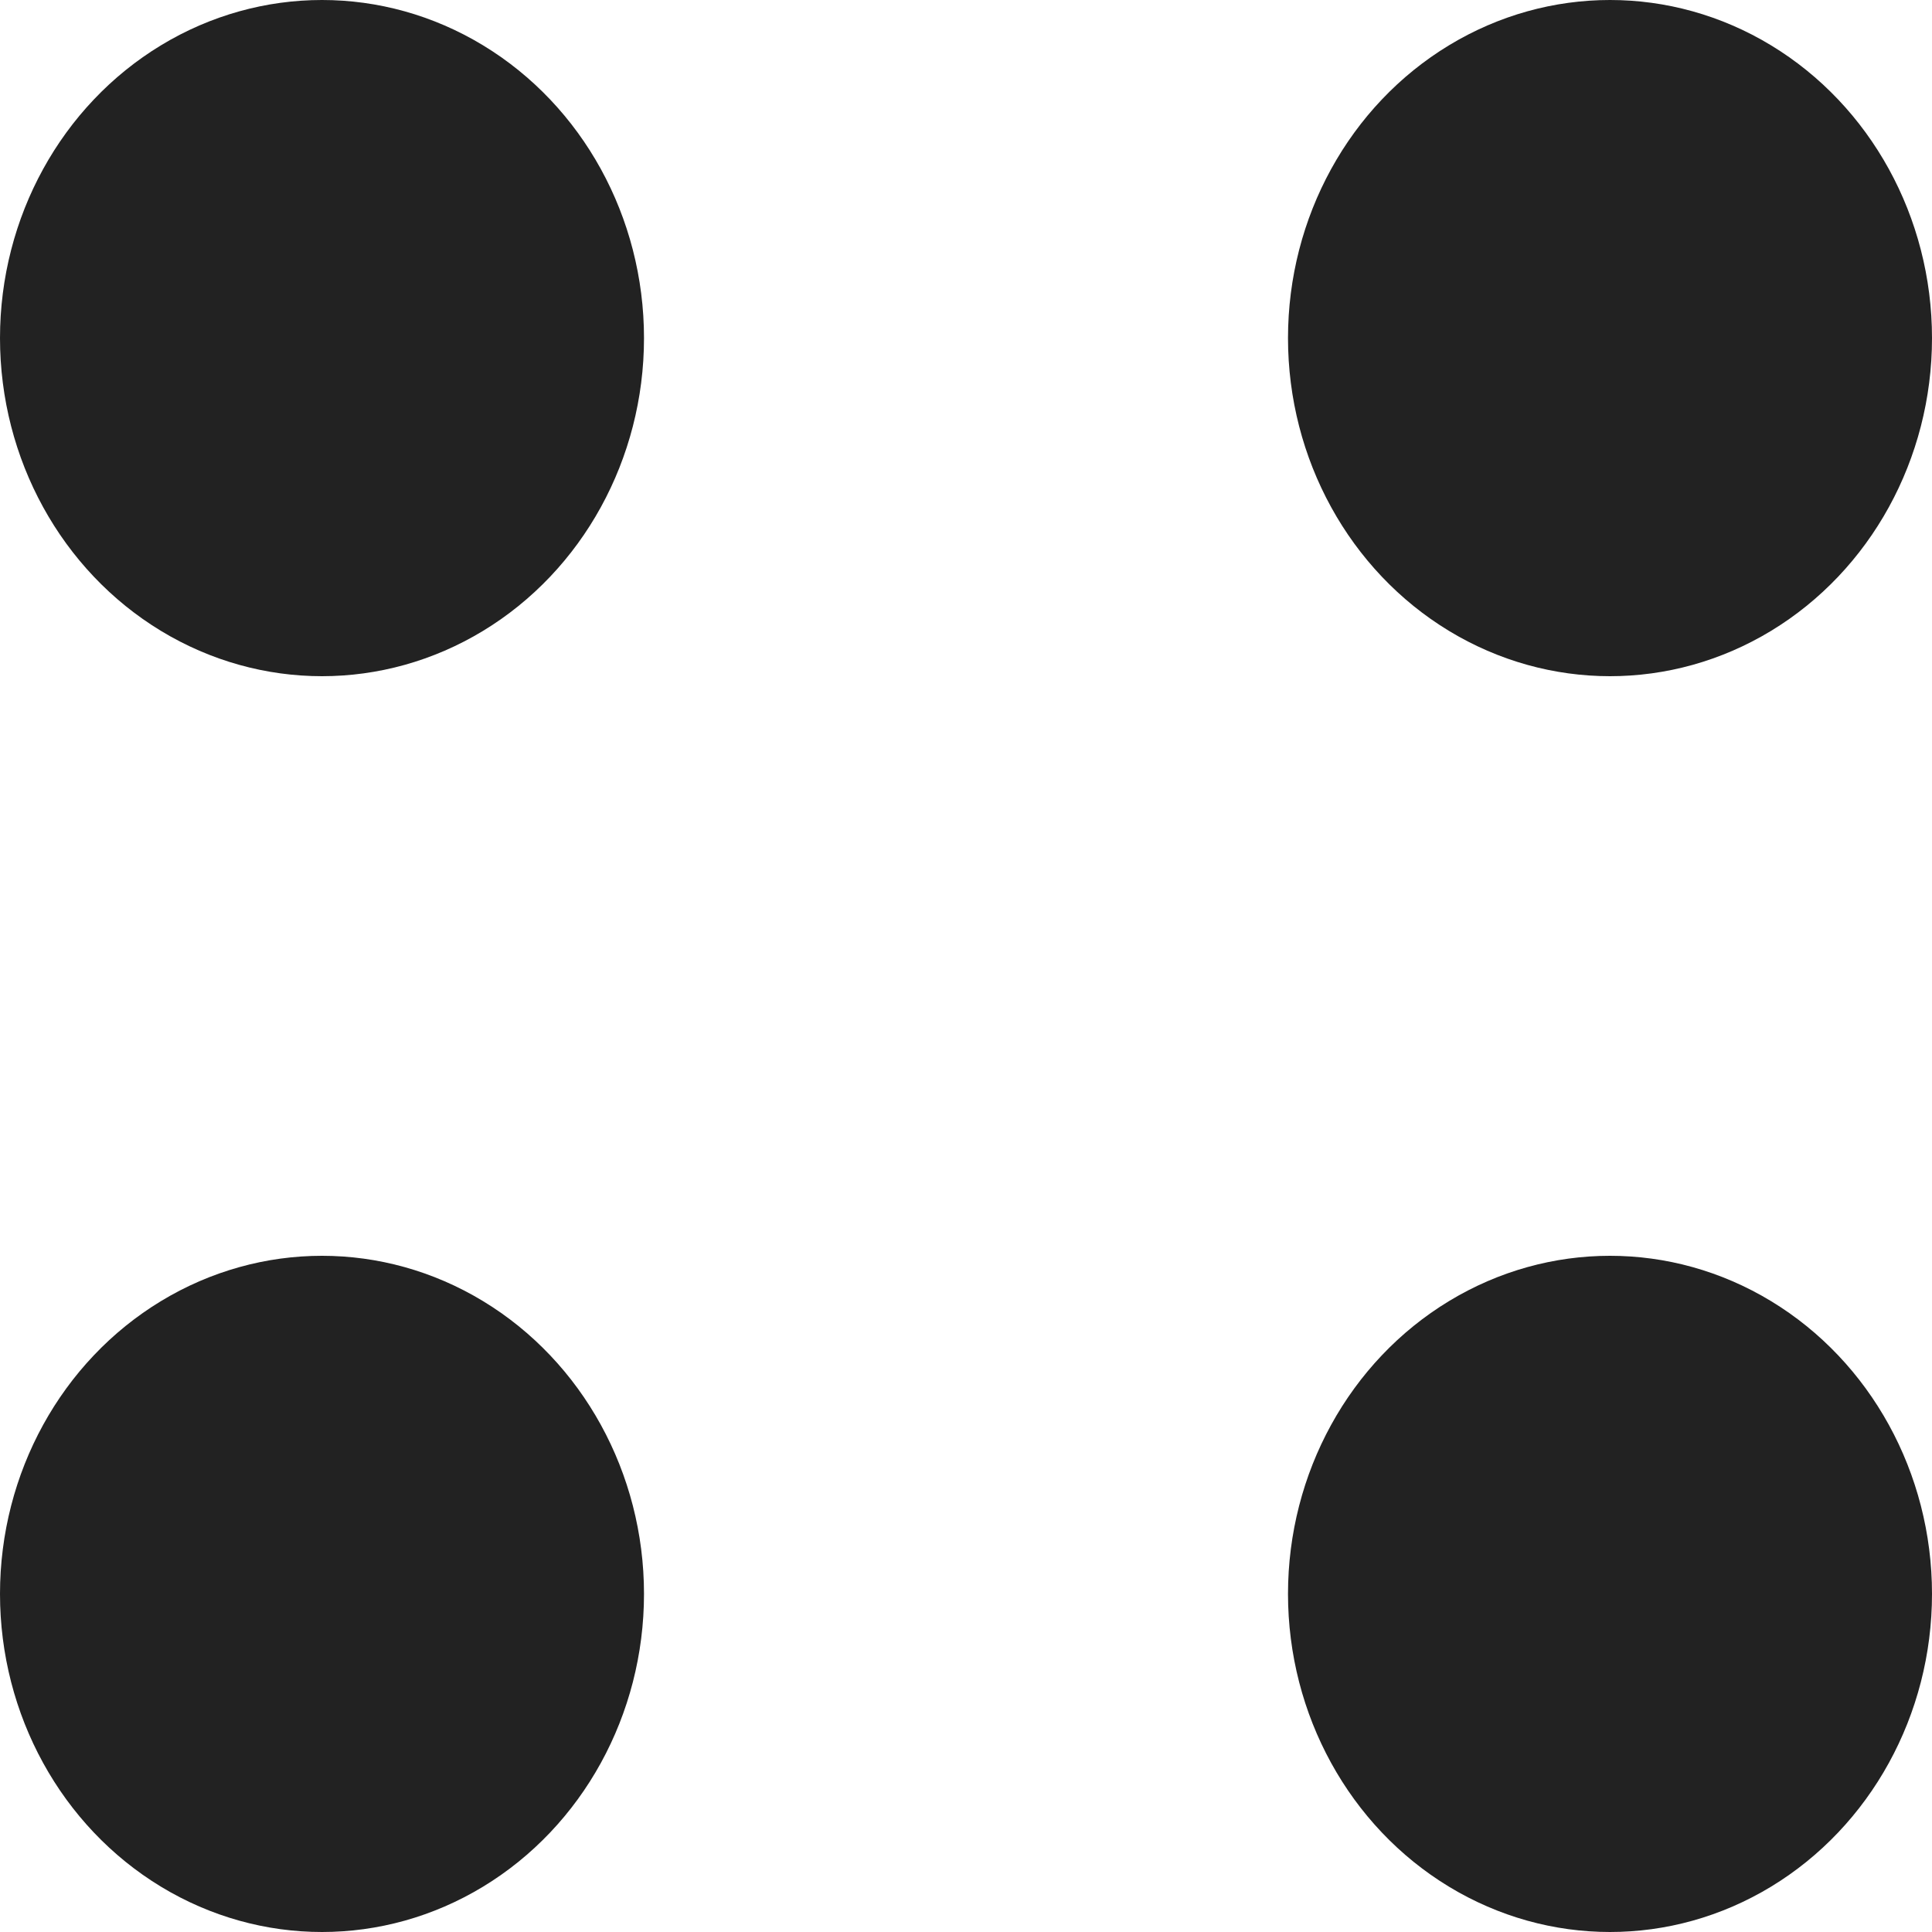 <svg width="15" height="15" viewBox="0 0 15 15" fill="none" xmlns="http://www.w3.org/2000/svg">
<g id="Group 2383">
<ellipse id="Ellipse 146" cx="12.5" cy="12.375" rx="2.5" ry="2.625" fill="#222222"/>
<ellipse id="Ellipse 147" cx="12.5" cy="2.625" rx="2.5" ry="2.625" fill="#222222"/>
<ellipse id="Ellipse 148" cx="2.5" cy="12.375" rx="2.5" ry="2.625" fill="#222222"/>
<ellipse id="Ellipse 149" cx="2.5" cy="2.625" rx="2.5" ry="2.625" fill="#222222"/>
</g>
</svg>
